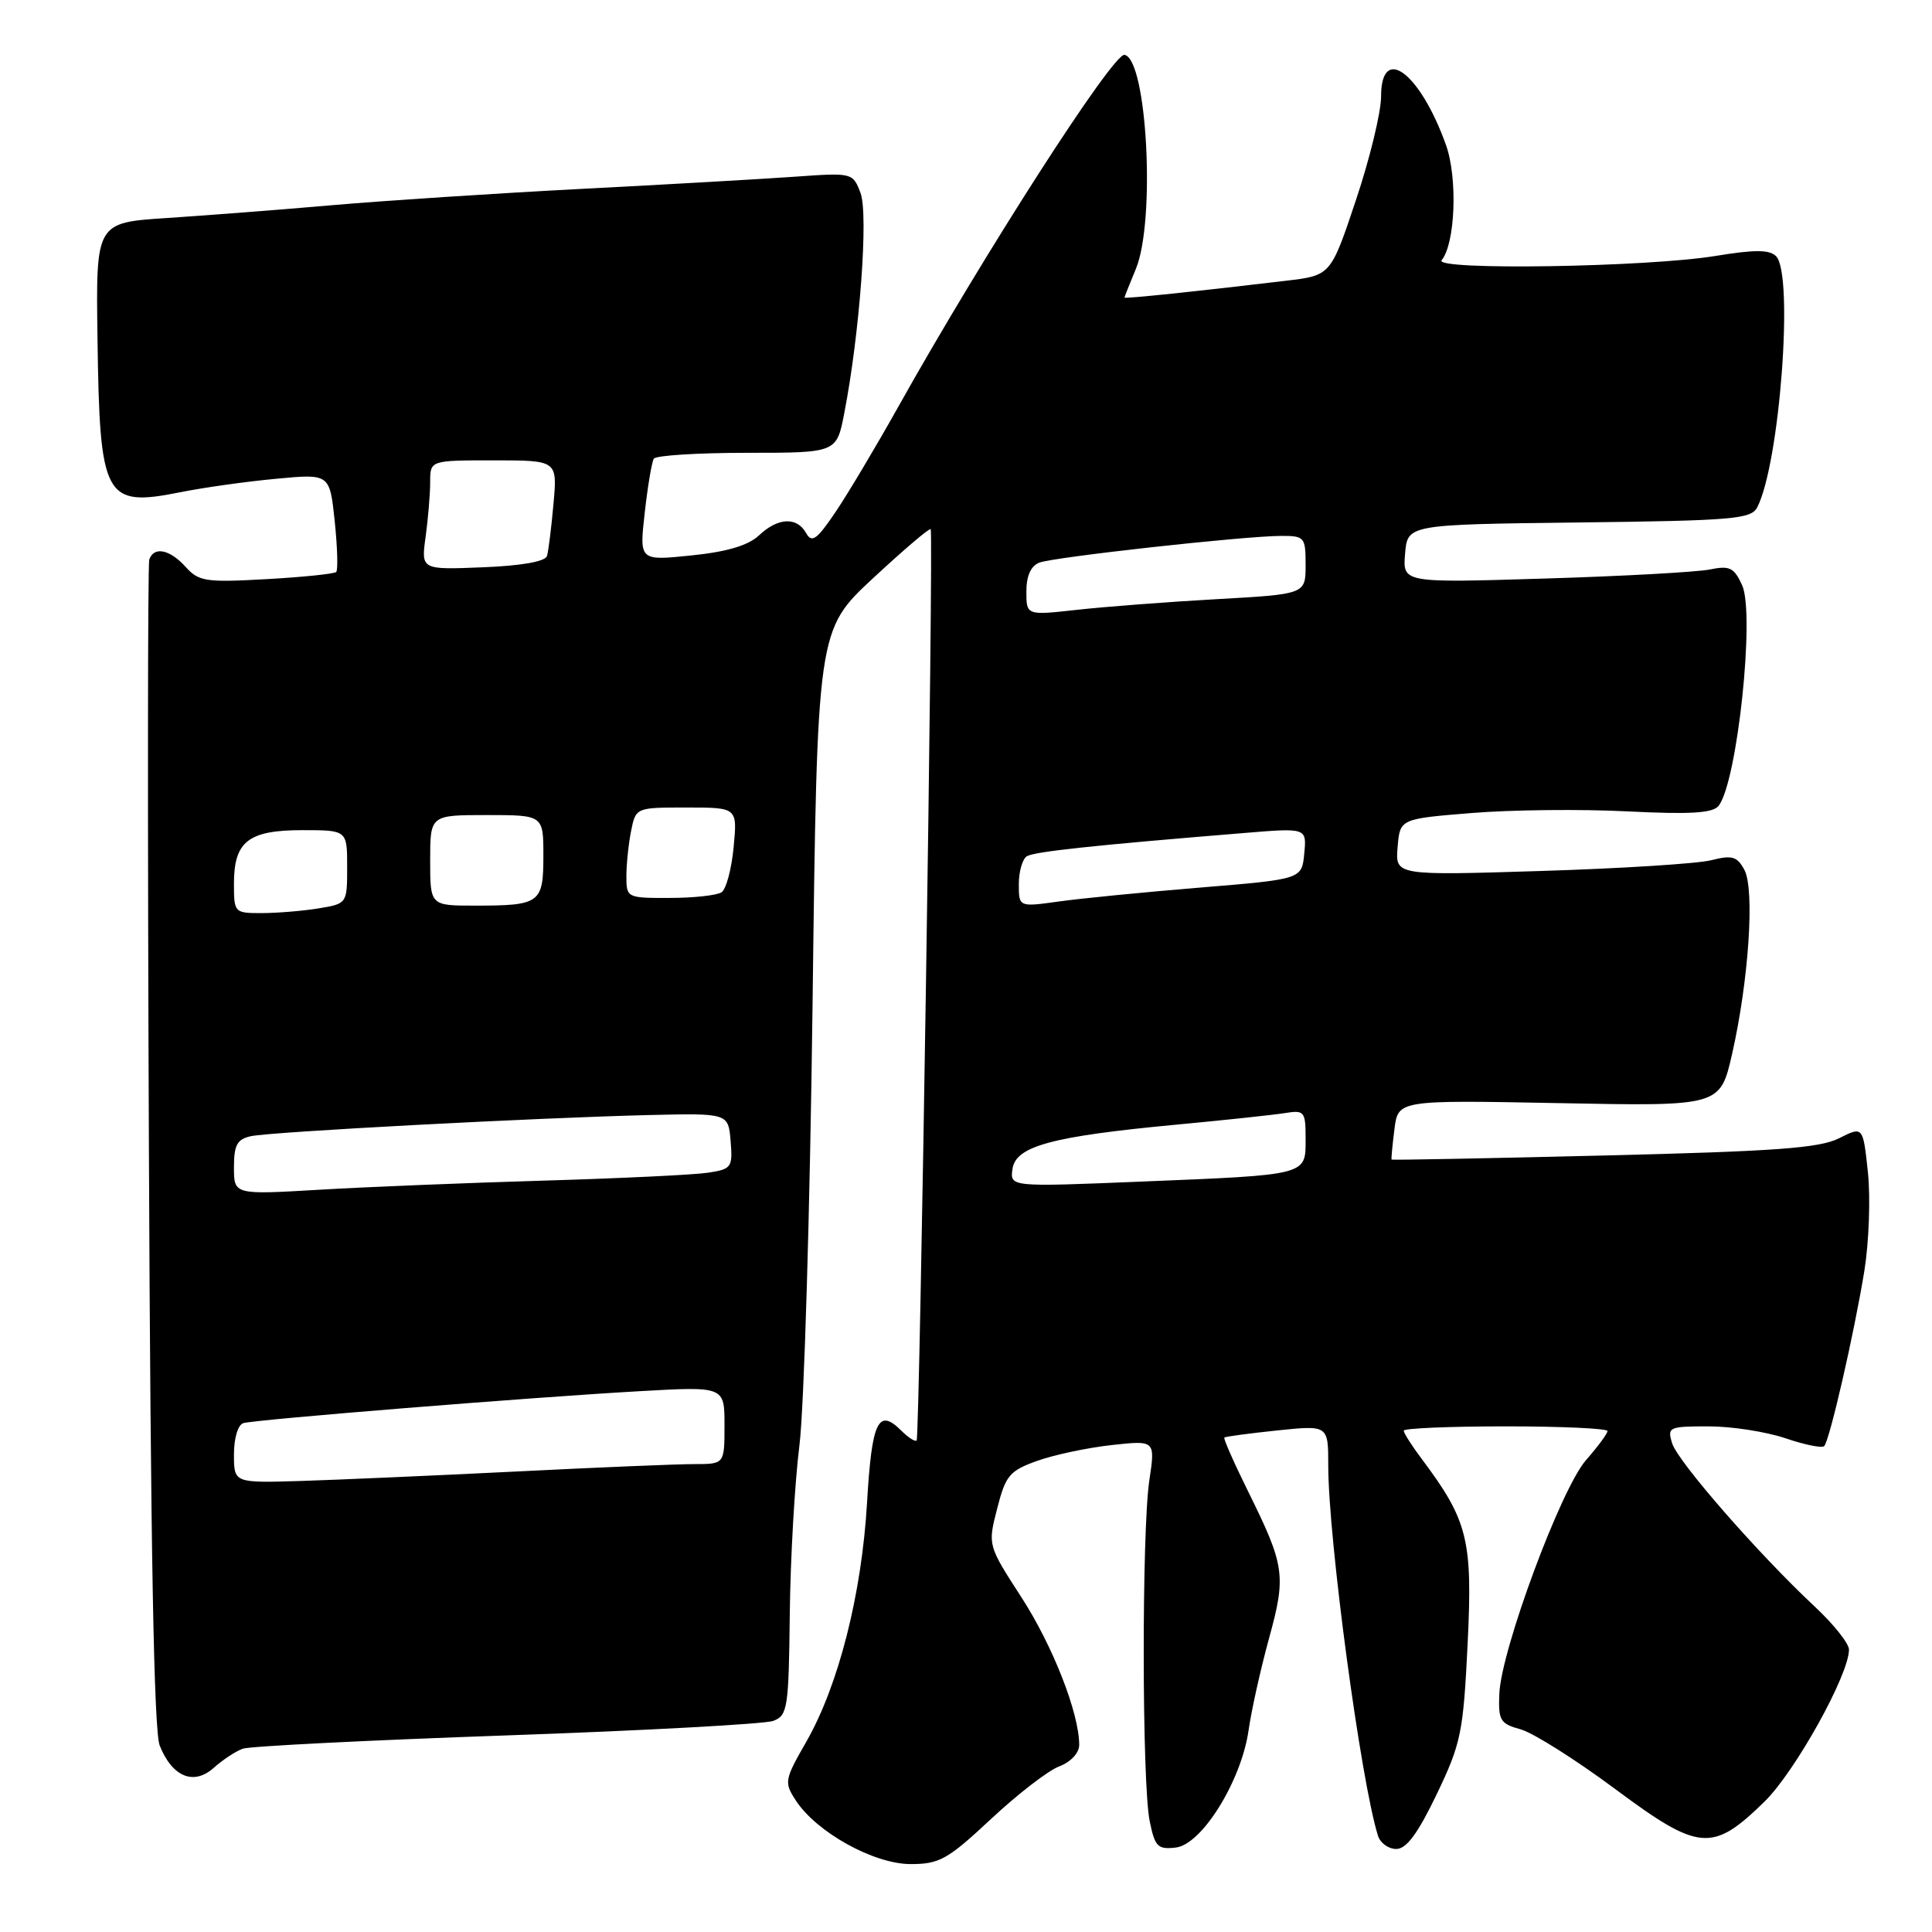 <?xml version="1.0" encoding="UTF-8" standalone="no"?>
<!DOCTYPE svg PUBLIC "-//W3C//DTD SVG 1.1//EN" "http://www.w3.org/Graphics/SVG/1.1/DTD/svg11.dtd" >
<svg xmlns="http://www.w3.org/2000/svg" xmlns:xlink="http://www.w3.org/1999/xlink" version="1.1" viewBox="0 0 256 256">
 <g >
 <path fill="currentColor"
d=" M 131.30 241.04 C 134.81 237.76 138.87 234.62 140.34 234.06 C 141.89 233.47 143.00 232.28 143.00 231.21 C 143.00 227.01 139.50 218.07 135.33 211.63 C 130.88 204.75 130.88 204.75 132.13 199.89 C 133.25 195.50 133.77 194.88 137.44 193.57 C 139.67 192.77 144.11 191.83 147.29 191.48 C 153.09 190.84 153.09 190.84 152.29 196.17 C 151.28 202.97 151.31 236.28 152.34 241.31 C 153.03 244.71 153.41 245.09 155.80 244.81 C 159.26 244.41 164.50 235.96 165.45 229.23 C 165.82 226.63 167.03 221.19 168.14 217.14 C 170.44 208.79 170.26 207.49 165.43 197.72 C 163.52 193.86 162.08 190.60 162.23 190.48 C 162.38 190.35 165.54 189.93 169.25 189.54 C 176.00 188.84 176.00 188.84 176.00 194.18 C 176.00 203.86 180.31 235.99 182.59 243.25 C 182.89 244.21 183.98 245.00 185.01 245.00 C 186.36 245.00 187.88 242.94 190.37 237.75 C 193.60 231.01 193.89 229.60 194.47 217.80 C 195.14 204.04 194.51 201.49 188.39 193.32 C 187.07 191.57 186.00 189.88 186.00 189.57 C 186.00 189.26 192.07 189.00 199.50 189.00 C 206.93 189.00 213.00 189.28 213.00 189.62 C 213.00 189.96 211.72 191.69 210.15 193.48 C 206.83 197.27 198.94 218.53 198.67 224.41 C 198.52 227.97 198.77 228.40 201.50 229.15 C 203.15 229.61 208.78 233.16 214.00 237.04 C 225.15 245.33 226.89 245.48 233.80 238.73 C 237.86 234.76 245.00 221.92 245.00 218.58 C 245.00 217.77 242.93 215.17 240.39 212.81 C 232.97 205.87 222.33 193.69 221.57 191.25 C 220.90 189.10 221.12 189.00 226.40 189.00 C 229.44 189.00 234.01 189.71 236.56 190.57 C 239.11 191.44 241.42 191.91 241.71 191.62 C 242.43 190.90 245.69 176.68 247.04 168.38 C 247.65 164.59 247.86 158.74 247.51 155.36 C 246.86 149.22 246.86 149.22 243.68 150.83 C 241.10 152.13 235.22 152.56 212.50 153.11 C 197.10 153.49 184.45 153.73 184.39 153.65 C 184.33 153.57 184.50 151.76 184.77 149.63 C 185.25 145.76 185.25 145.76 206.59 146.17 C 227.93 146.59 227.93 146.59 229.51 139.66 C 231.72 129.93 232.53 117.86 231.14 115.26 C 230.18 113.48 229.52 113.28 226.76 113.98 C 224.97 114.44 214.81 115.08 204.19 115.41 C 184.88 116.01 184.88 116.01 185.19 112.25 C 185.50 108.50 185.50 108.50 195.00 107.73 C 200.22 107.30 209.50 107.20 215.60 107.51 C 223.98 107.93 226.95 107.75 227.72 106.78 C 230.19 103.67 232.57 81.35 230.84 77.54 C 229.77 75.20 229.19 74.92 226.55 75.46 C 224.87 75.80 215.03 76.35 204.68 76.66 C 185.86 77.24 185.86 77.24 186.18 73.37 C 186.50 69.50 186.50 69.50 209.22 69.23 C 229.60 68.99 232.04 68.78 232.84 67.23 C 235.83 61.44 237.71 36.33 235.34 33.95 C 234.47 33.07 232.51 33.06 227.34 33.91 C 218.21 35.41 189.87 35.85 191.02 34.48 C 192.84 32.29 193.17 23.57 191.59 19.18 C 188.15 9.59 183.00 5.76 183.00 12.79 C 183.00 14.87 181.50 21.06 179.66 26.54 C 176.33 36.50 176.33 36.50 170.41 37.20 C 158.52 38.62 149.00 39.61 149.00 39.43 C 149.00 39.33 149.68 37.63 150.50 35.65 C 153.14 29.34 152.00 7.79 149.00 7.27 C 147.49 7.00 130.22 33.88 118.97 54.00 C 116.04 59.23 112.32 65.47 110.69 67.88 C 108.22 71.53 107.57 71.99 106.81 70.63 C 105.59 68.45 103.08 68.57 100.56 70.95 C 99.14 72.28 96.32 73.12 91.60 73.60 C 84.71 74.31 84.71 74.31 85.43 67.94 C 85.82 64.44 86.37 61.22 86.63 60.78 C 86.90 60.35 92.46 60.00 98.99 60.00 C 110.86 60.00 110.86 60.00 111.87 54.75 C 113.93 44.14 115.09 28.36 114.02 25.56 C 113.00 22.88 112.95 22.87 105.25 23.42 C 100.99 23.72 88.28 24.45 77.00 25.03 C 65.72 25.62 50.88 26.59 44.00 27.19 C 37.12 27.79 27.27 28.55 22.10 28.89 C 12.70 29.50 12.70 29.50 12.92 44.86 C 13.21 66.11 13.82 67.23 23.91 65.22 C 26.98 64.60 32.69 63.80 36.60 63.44 C 43.69 62.77 43.69 62.77 44.35 69.05 C 44.71 72.50 44.80 75.54 44.55 75.79 C 44.29 76.04 40.13 76.47 35.29 76.74 C 27.26 77.19 26.34 77.05 24.60 75.12 C 22.50 72.79 20.38 72.36 19.78 74.15 C 19.57 74.78 19.55 109.76 19.73 151.90 C 19.95 205.06 20.39 229.35 21.16 231.29 C 22.82 235.46 25.68 236.63 28.34 234.23 C 29.53 233.17 31.26 232.03 32.18 231.71 C 33.10 231.38 48.83 230.59 67.13 229.95 C 85.44 229.31 101.33 228.44 102.45 228.03 C 104.36 227.32 104.51 226.38 104.65 213.89 C 104.73 206.52 105.31 196.45 105.93 191.50 C 106.55 186.55 107.33 160.23 107.67 133.00 C 108.28 83.50 108.28 83.50 115.68 76.62 C 119.75 72.84 123.19 69.91 123.32 70.12 C 123.72 70.72 121.87 190.46 121.46 190.87 C 121.26 191.07 120.35 190.49 119.43 189.57 C 116.37 186.52 115.52 188.30 114.89 199.08 C 114.18 211.25 111.12 223.29 106.85 230.77 C 103.93 235.86 103.88 236.17 105.47 238.60 C 108.23 242.81 115.81 247.00 120.66 247.00 C 124.49 247.00 125.57 246.39 131.30 241.04 Z  M 31.00 192.72 C 31.00 190.55 31.53 188.78 32.25 188.57 C 33.89 188.09 70.39 185.15 84.75 184.34 C 96.00 183.70 96.00 183.70 96.00 188.85 C 96.00 194.00 96.00 194.00 92.00 194.00 C 89.80 194.00 79.11 194.44 68.25 194.99 C 57.39 195.53 44.56 196.09 39.75 196.24 C 31.00 196.50 31.00 196.50 31.00 192.72 Z  M 31.00 154.67 C 31.00 151.71 31.42 150.95 33.25 150.55 C 35.91 149.97 71.01 148.11 86.00 147.75 C 96.50 147.50 96.50 147.50 96.81 151.19 C 97.10 154.69 96.93 154.92 93.81 155.39 C 91.99 155.67 82.17 156.14 72.00 156.44 C 61.83 156.74 48.44 157.28 42.25 157.65 C 31.00 158.31 31.00 158.31 31.00 154.67 Z  M 134.16 154.89 C 134.59 151.87 139.36 150.58 155.79 149.03 C 162.23 148.43 168.74 147.73 170.25 147.49 C 172.85 147.07 173.00 147.26 173.00 150.92 C 173.00 155.77 173.41 155.66 151.16 156.57 C 133.82 157.28 133.82 157.28 134.16 154.89 Z  M 31.00 117.07 C 31.00 111.49 32.92 110.00 40.07 110.00 C 46.00 110.00 46.00 110.00 46.00 114.87 C 46.00 119.72 45.99 119.74 42.25 120.36 C 40.19 120.70 36.81 120.98 34.75 120.99 C 31.05 121.00 31.00 120.95 31.00 117.07 Z  M 57.00 114.00 C 57.00 108.00 57.00 108.00 64.50 108.00 C 72.00 108.00 72.00 108.00 72.00 113.39 C 72.00 119.69 71.57 120.00 62.92 120.00 C 57.00 120.00 57.00 120.00 57.00 114.00 Z  M 135.00 117.15 C 135.00 115.48 135.48 113.82 136.06 113.46 C 137.06 112.85 144.75 112.02 164.82 110.38 C 173.15 109.69 173.15 109.69 172.82 113.10 C 172.50 116.50 172.50 116.50 159.00 117.61 C 151.57 118.22 143.14 119.05 140.25 119.46 C 135.00 120.19 135.00 120.19 135.00 117.15 Z  M 83.00 116.12 C 83.00 114.54 83.28 111.84 83.62 110.12 C 84.25 107.00 84.25 107.00 90.98 107.00 C 97.71 107.00 97.71 107.00 97.21 112.25 C 96.94 115.14 96.22 117.83 95.61 118.23 C 95.00 118.64 91.91 118.98 88.75 118.98 C 83.08 119.00 83.00 118.96 83.00 116.12 Z  M 136.00 78.38 C 136.00 76.31 136.59 74.99 137.72 74.55 C 139.67 73.81 164.79 71.03 169.75 71.01 C 172.86 71.00 173.00 71.17 173.00 74.86 C 173.00 78.73 173.00 78.73 161.25 79.39 C 154.79 79.75 146.46 80.39 142.75 80.80 C 136.00 81.55 136.00 81.55 136.00 78.38 Z  M 56.40 71.11 C 56.73 68.70 57.00 65.43 57.00 63.86 C 57.00 61.00 57.00 61.00 65.43 61.00 C 73.86 61.00 73.86 61.00 73.34 66.75 C 73.06 69.91 72.67 73.03 72.48 73.67 C 72.26 74.41 69.07 74.97 63.96 75.17 C 55.79 75.50 55.79 75.50 56.40 71.11 Z "/>
</g>
</svg>